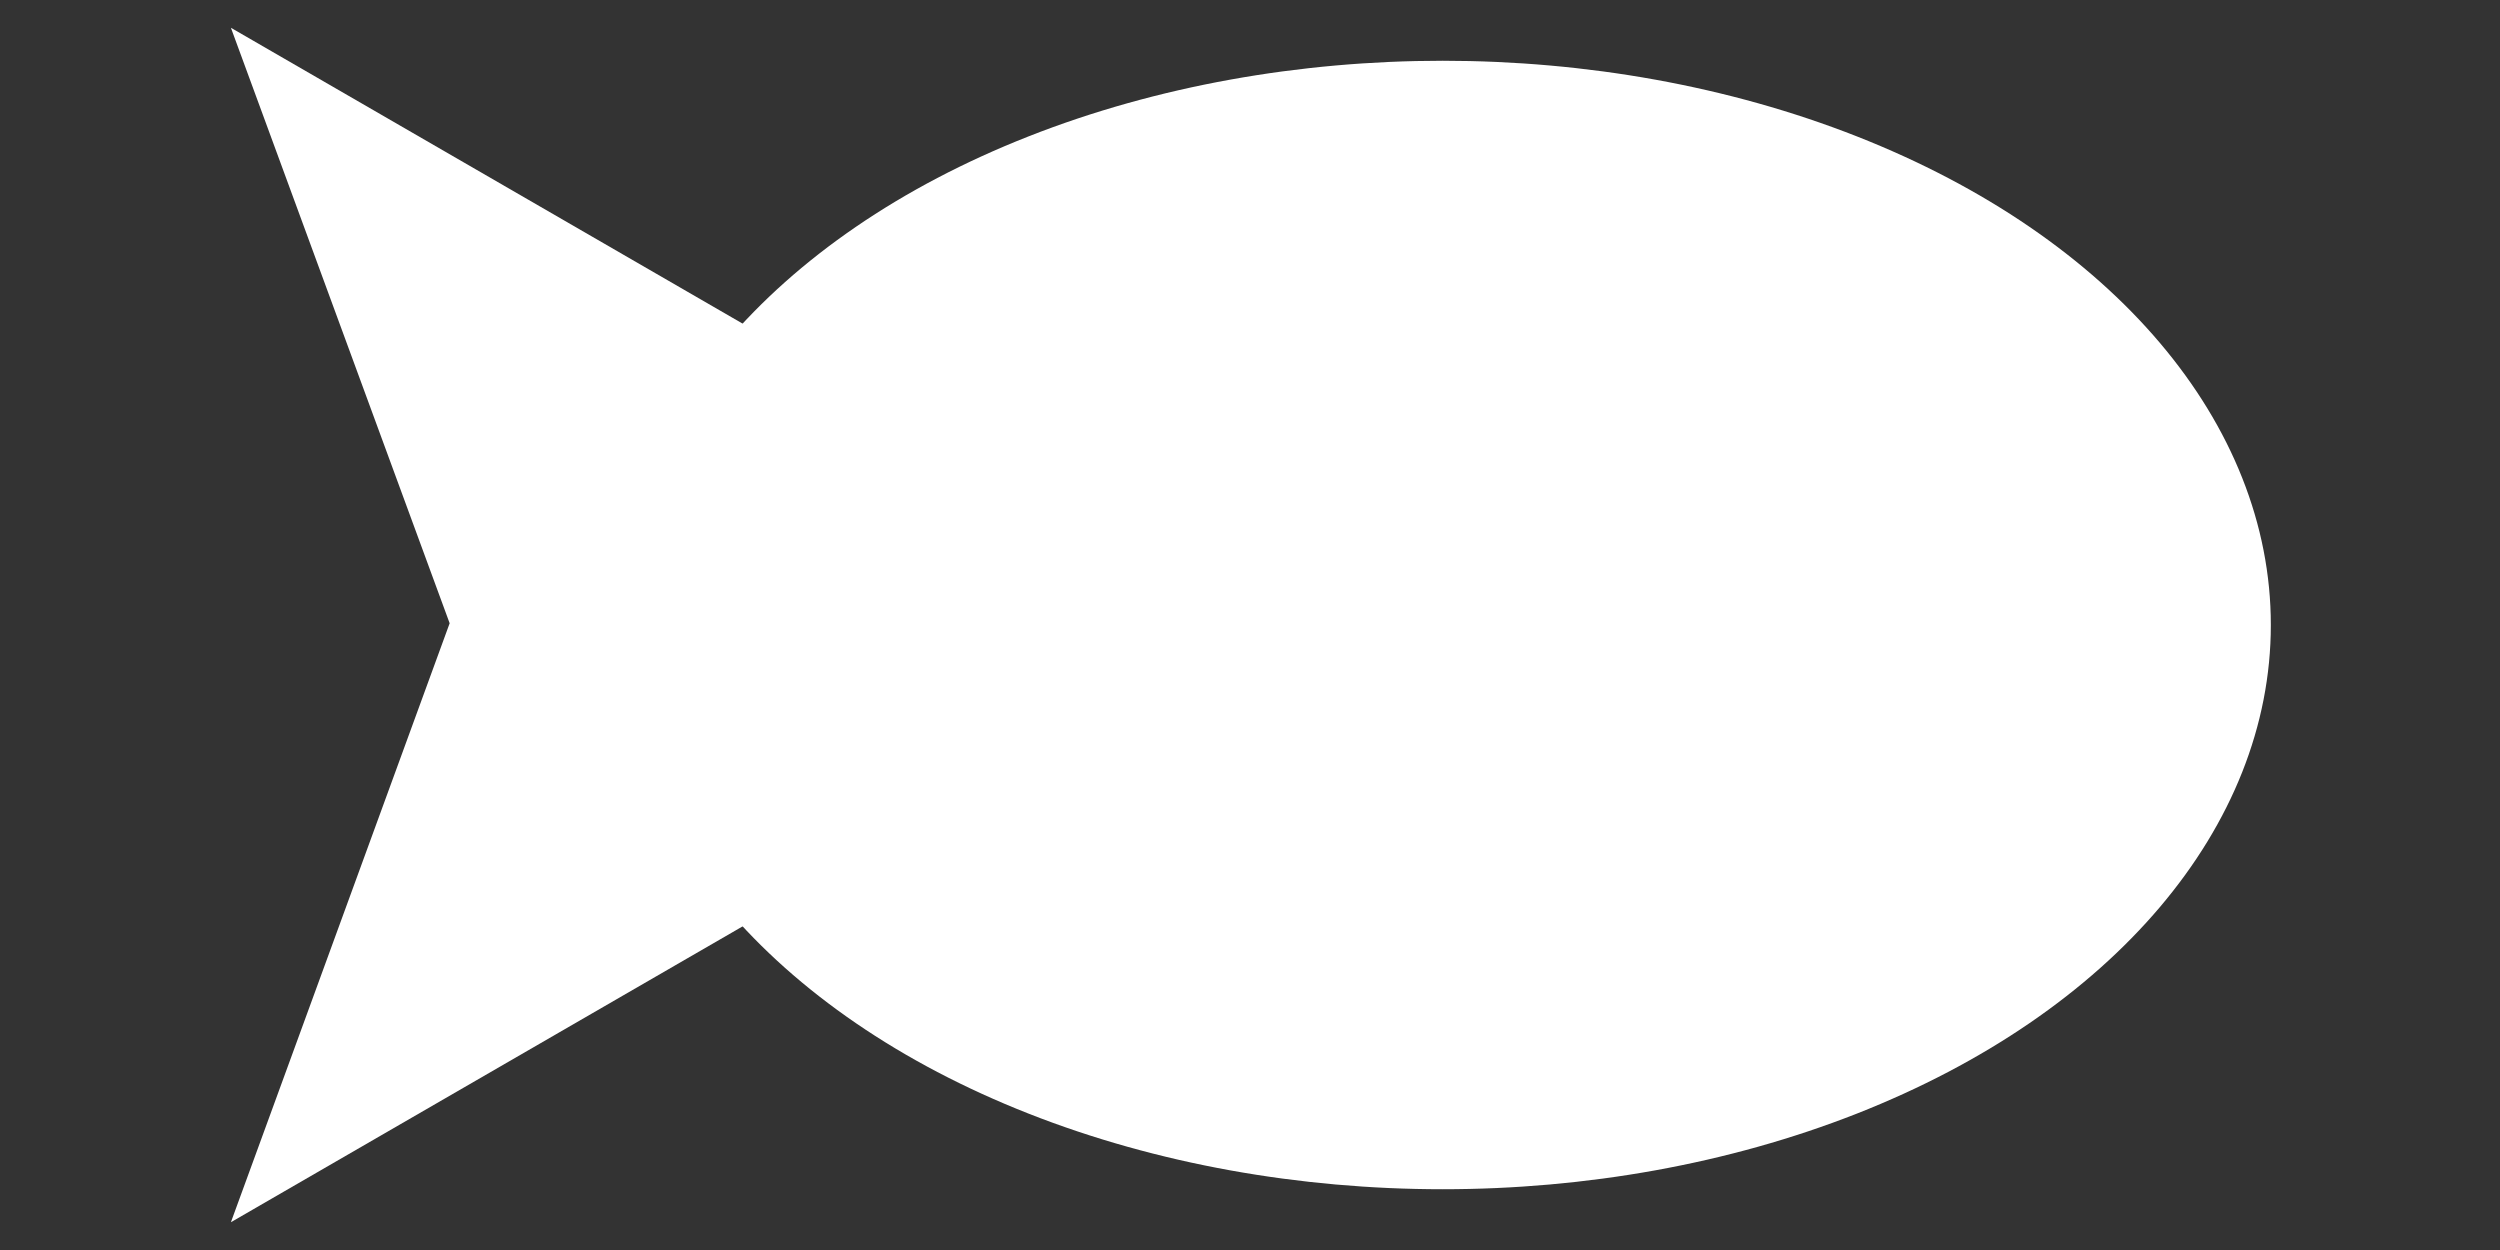 <?xml version="1.0" encoding="utf-8"?>
<!-- Generator: Adobe Illustrator 22.1.0, SVG Export Plug-In . SVG Version: 6.00 Build 0)  -->
<svg version="1.1" id="Layer_1" xmlns="http://www.w3.org/2000/svg" xmlns:xlink="http://www.w3.org/1999/xlink" x="0px" y="0px"
	 viewBox="0 0 144 72" style="enable-background:new 0 0 144 72;" xml:space="preserve">
<rect x="0" y="0" width="144" height="72" fill="#333333" stroke="none"/>
<style type="text/css">
	.st0{fill:#FFFFFF;}
	.st1{display:none;fill:#0032DF;}
</style>
<ellipse class="st0" cx="83.1" cy="36" rx="47.7" ry="32.5"/>
<polygon class="st0" points="13.3,1.6 25.9,35.9 13.3,70.4 72.8,36 "/>
<circle class="st1" cx="100.3" cy="28.8" r="7"/>
</svg>
